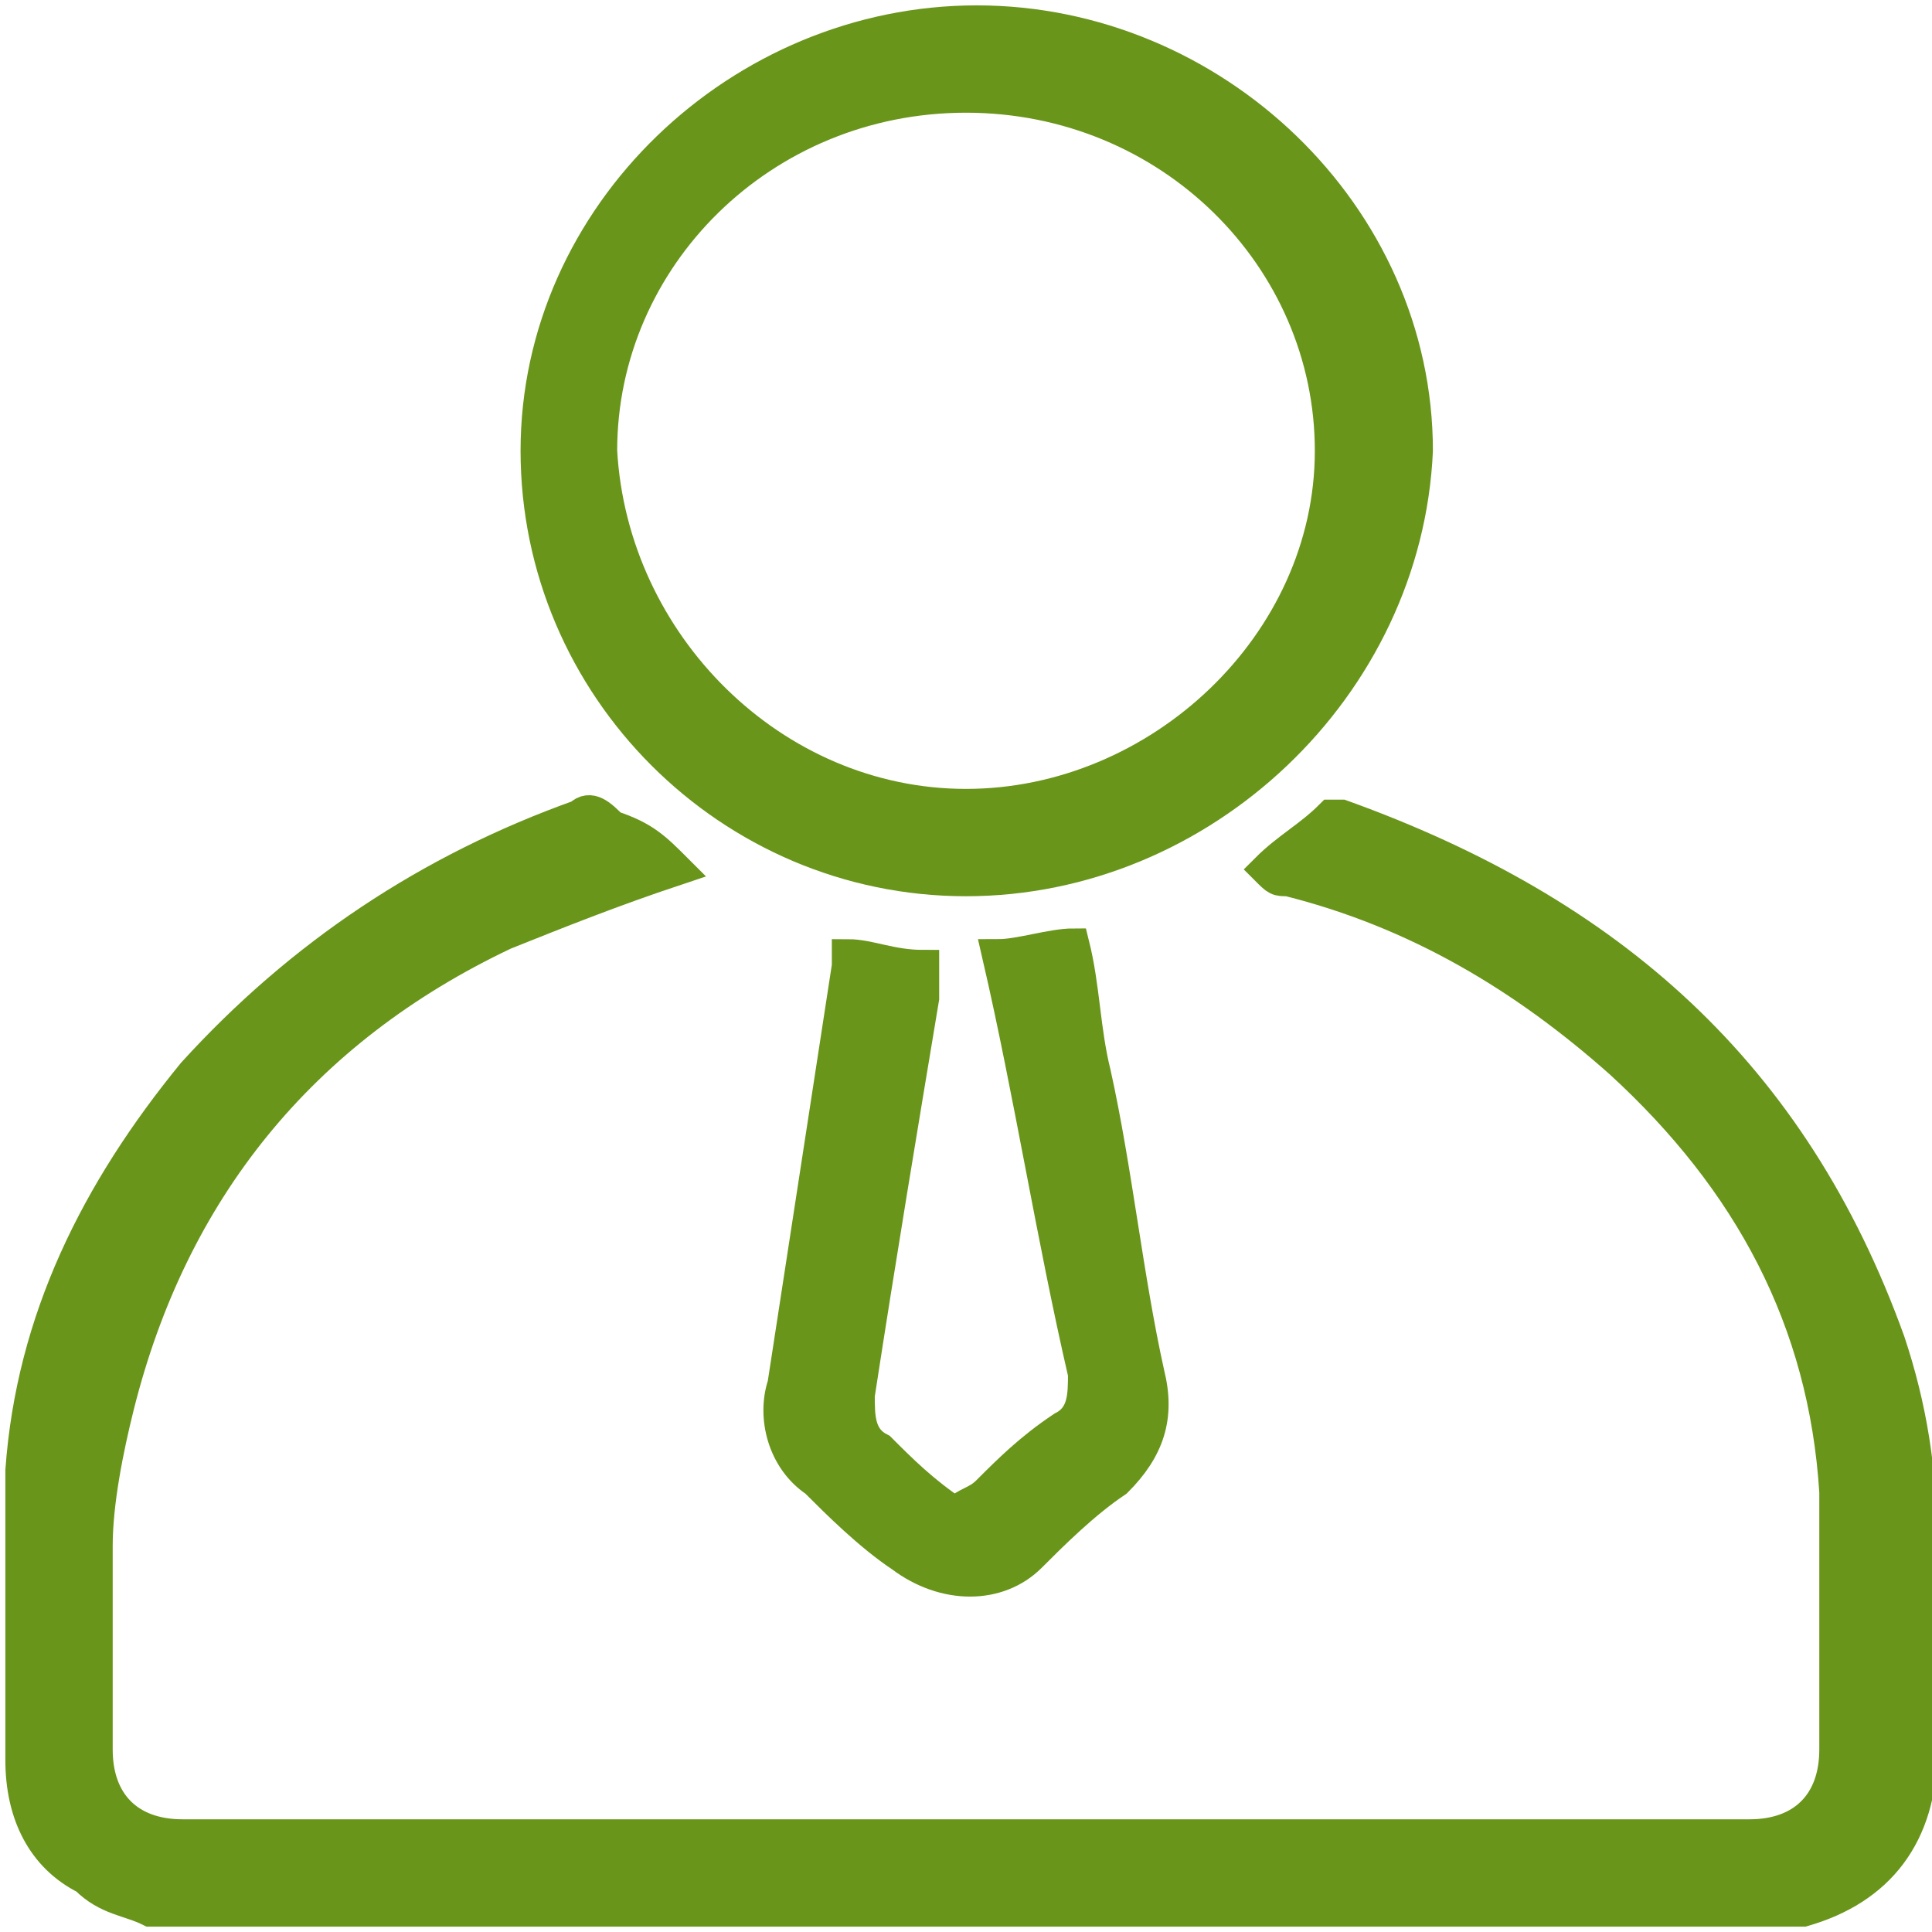 <svg version="1.1" id="Layer_1" xmlns="http://www.w3.org/2000/svg" xmlns:xlink="http://www.w3.org/1999/xlink" x="0px" y="0px"
              width="18px" height="18px" viewBox="0 0 18 18" style="enable-background:new 0 0 18 18;" xml:space="preserve">
           
           <g>
             <path fill="#69951a" stroke="#69951a" stroke-width="0.3" stroke-miterlimit="10" class="st0" d="M1.4,17.8c-0.2-0.1-0.4-0.1-0.6-0.3c-0.4-0.2-0.6-0.6-0.6-1.1c0-0.9,0-1.8,0-2.7c0.1-1.4,0.7-2.6,1.6-3.7
               c1-1.1,2.2-1.9,3.6-2.4c0.1-0.1,0.2,0,0.3,0.1C6,7.8,6.1,7.9,6.3,8.1C5.7,8.3,5.2,8.5,4.7,8.7c-1.9,0.9-3.1,2.4-3.6,4.4
               C1,13.5,0.9,14,0.9,14.4c0,0.6,0,1.2,0,1.9c0,0.5,0.3,0.8,0.8,0.8c4.9,0,9.7,0,14.6,0c0.5,0,0.8-0.3,0.8-0.8c0-0.8,0-1.6,0-2.4
               c-0.1-1.6-0.8-2.9-2-4c-0.9-0.8-1.9-1.4-3.1-1.7c-0.1,0-0.1,0-0.2-0.1c0,0,0,0,0,0c0.2-0.2,0.4-0.3,0.6-0.5c0,0,0.1,0,0.1,0
               c2.5,0.9,4.2,2.4,5.1,4.9c0.2,0.6,0.3,1.2,0.3,1.9c0,0.6,0,1.3,0,1.9c0,0.8-0.4,1.3-1.1,1.5c0,0,0,0-0.1,0
               C11.6,17.8,6.5,17.8,1.4,17.8z"/>
             <path fill="#69951a" stroke="#69951a" stroke-width="0.3" stroke-miterlimit="10" class="st0" d="M9,8.2C6.8,8.2,5,6.4,5,4.2c0-2.2,1.9-4,4.1-4c2.2,0,4.1,1.8,4.1,4C13.1,6.4,11.2,8.2,9,8.2z M9,0.9
               c-1.9,0-3.4,1.5-3.4,3.3C5.7,6,7.2,7.5,9,7.5c1.8,0,3.4-1.5,3.4-3.3C12.4,2.4,10.9,0.9,9,0.9z"/>
             <path fill="#69951a" stroke="#69951a" stroke-width="0.3" stroke-miterlimit="10" class="st0" d="M9.3,8.9c0.2,0,0.5-0.1,0.7-0.1c0.1,0.4,0.1,0.8,0.2,1.2c0.2,0.9,0.3,1.9,0.5,2.8c0.1,0.4,0,0.7-0.3,1
               c-0.3,0.2-0.6,0.5-0.8,0.7c-0.3,0.3-0.8,0.3-1.2,0c-0.3-0.2-0.6-0.5-0.8-0.7c-0.3-0.2-0.4-0.6-0.3-0.9c0.2-1.3,0.4-2.6,0.6-3.9
               c0,0,0-0.1,0-0.1c0.2,0,0.4,0.1,0.7,0.1c0,0.1,0,0.2,0,0.3c-0.2,1.2-0.4,2.4-0.6,3.7c0,0.2,0,0.4,0.2,0.5c0.2,0.2,0.4,0.4,0.7,0.6
               C9,14,9.1,14,9.2,13.9c0.2-0.2,0.4-0.4,0.7-0.6c0.2-0.1,0.2-0.3,0.2-0.5C9.8,11.5,9.6,10.2,9.3,8.9z"/>
           </g>
           </svg>